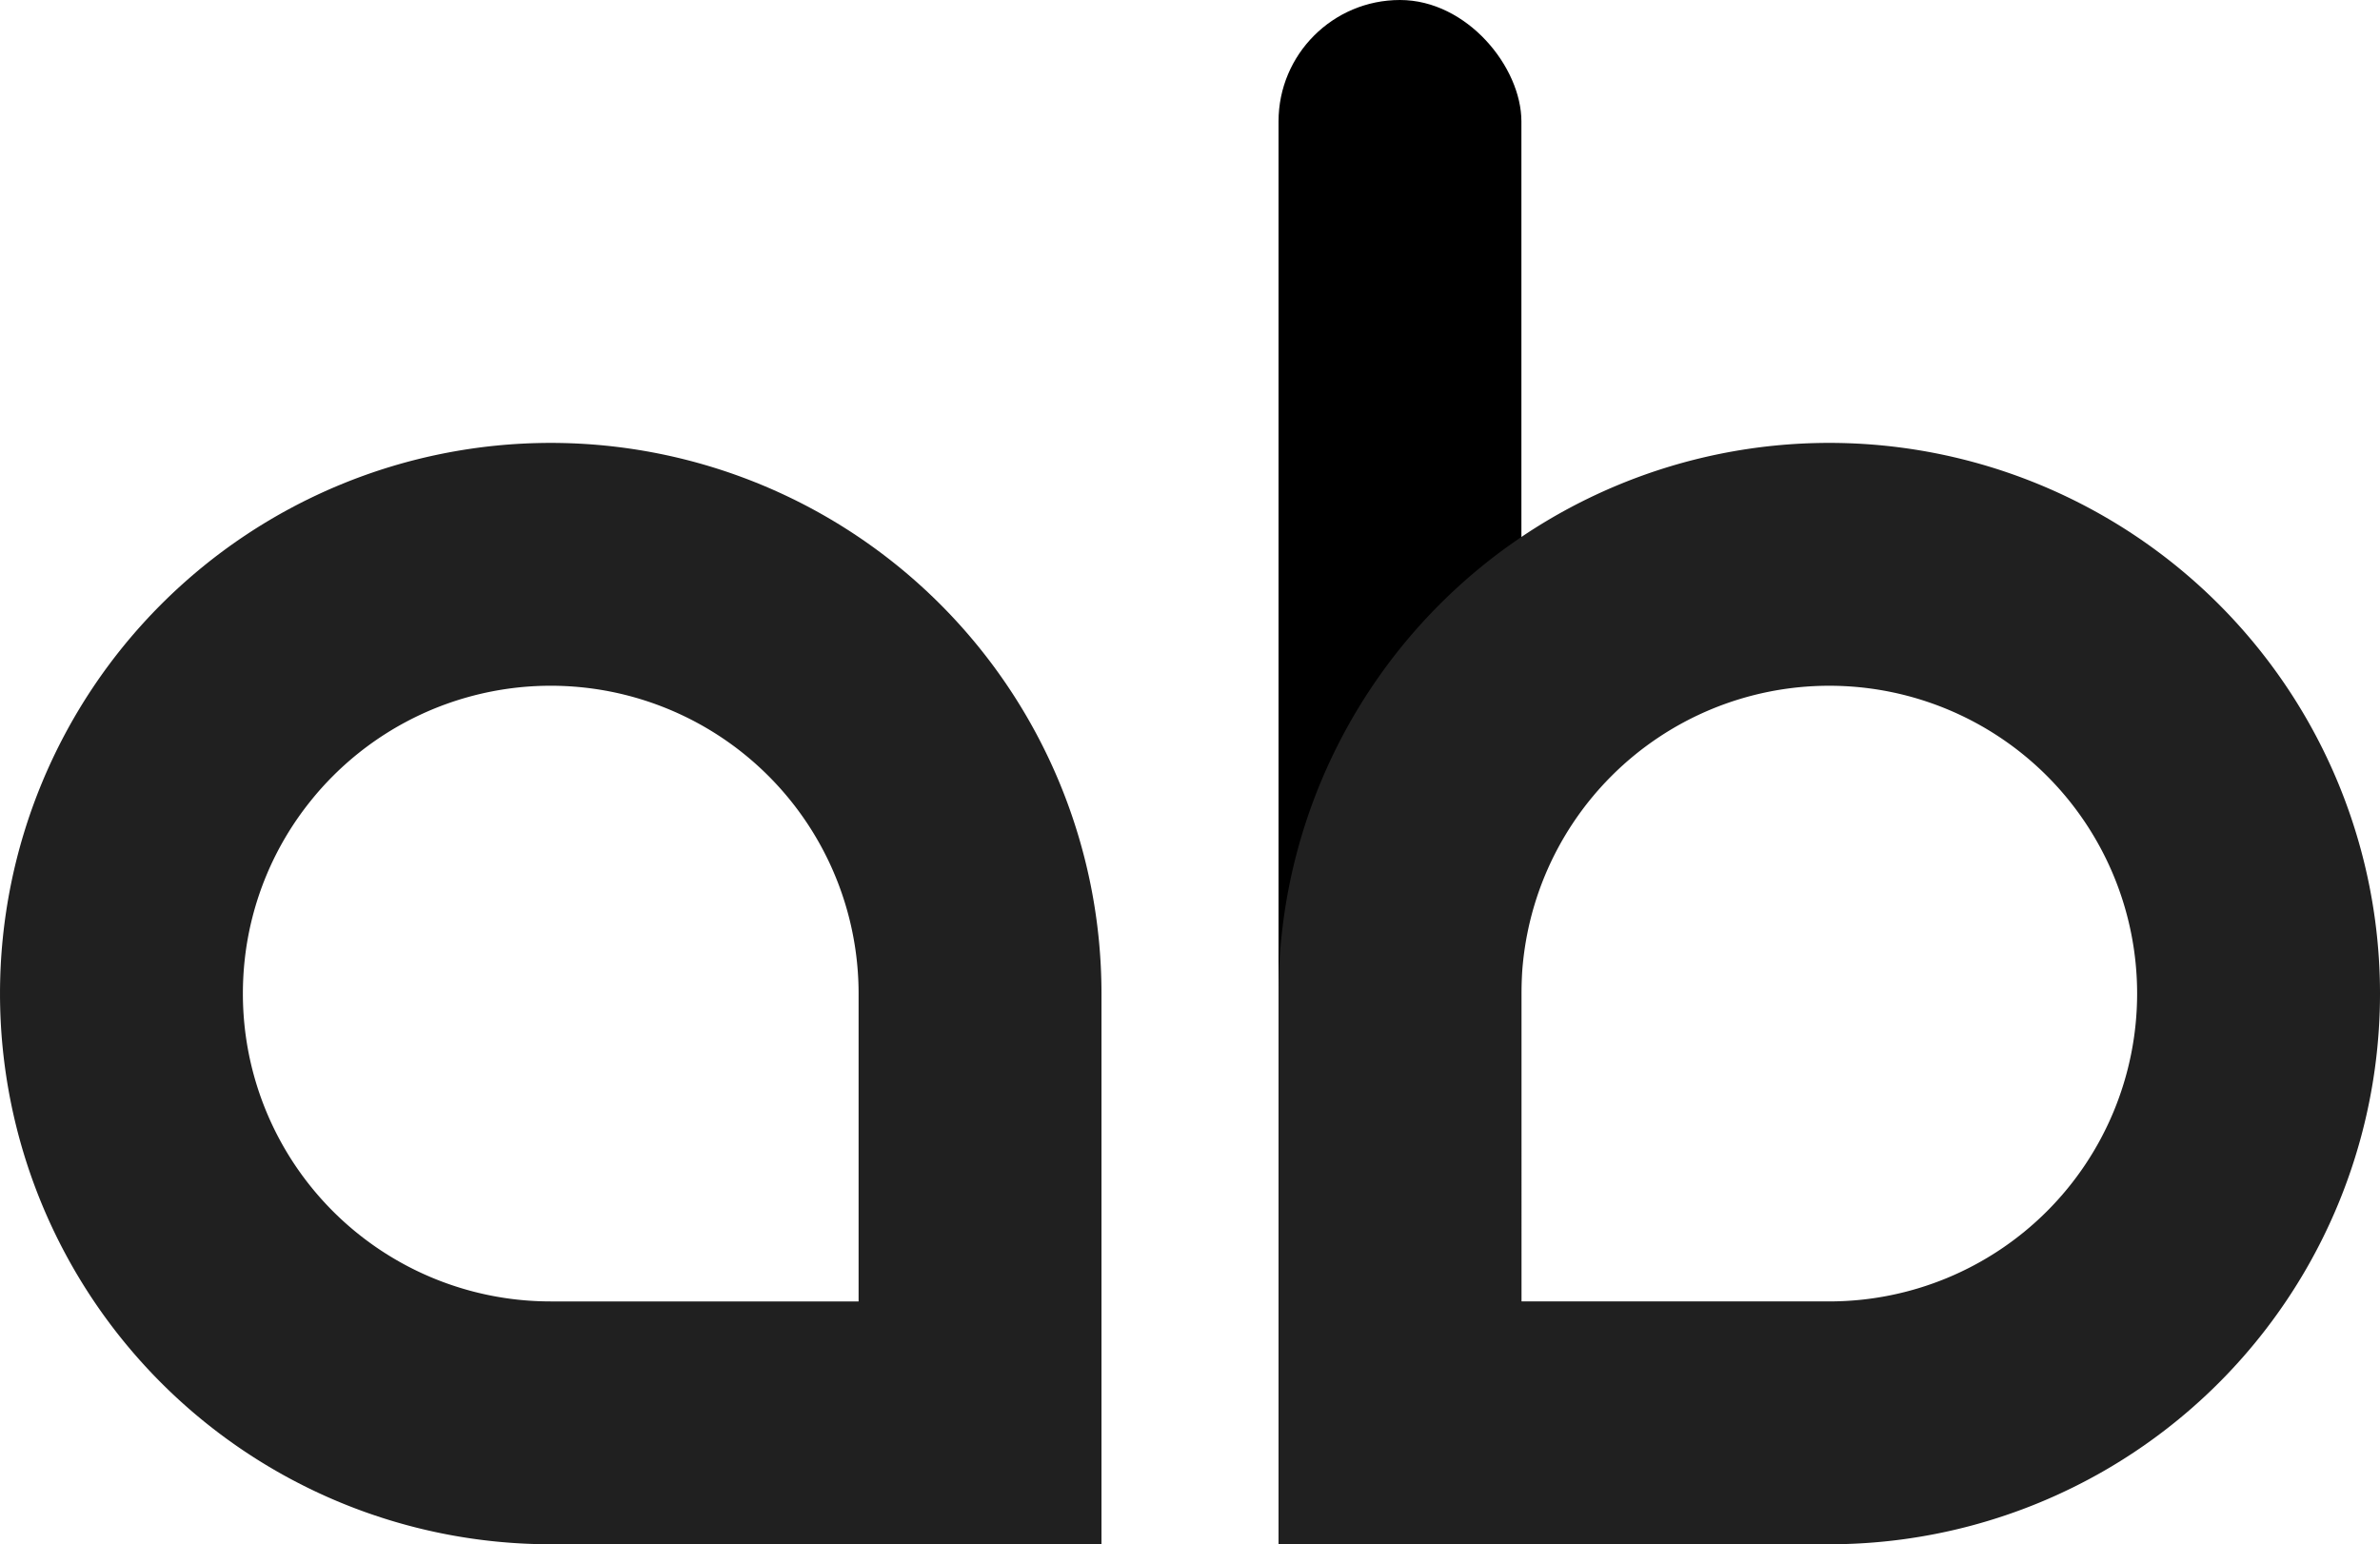 <svg id="Capa_1" data-name="Capa 1" xmlns="http://www.w3.org/2000/svg" viewBox="0 0 444.152 288.215">
  <defs>
    <style>
      .cls-1 {
        fill: #202020;
      }
    </style>
  </defs>
  <title>original-ab-bg</title>
  <rect x="238.598" width="45.325" height="288.215" rx="22.663"/>
  <path class="cls-1" d="M131.149,188.167a102.776,102.776,0,1,0,0,205.552H233.927V290.941A102.778,102.778,0,0,0,131.149,188.167ZM188.6,348.396h-57.451a57.418,57.418,0,0,1-57.451-57.456,58.24,58.24,0,0,1,.336-6.266,57.137,57.137,0,0,1,12.324-29.709,56.089,56.089,0,0,1,4.167-4.649A57.451,57.451,0,0,1,188.6,290.941Z" transform="translate(-28.371 -105.504)"/>
  <path class="cls-1" d="M369.746,188.165h0A102.777,102.777,0,0,0,266.969,290.942V393.719H369.746A102.777,102.777,0,0,0,472.523,290.942v0A102.777,102.777,0,0,0,369.746,188.165Zm57.452,102.777a57.452,57.452,0,0,1-57.452,57.452h-57.452V290.942A57.452,57.452,0,0,1,369.746,233.49h0a57.452,57.452,0,0,1,57.452,57.452Z" transform="translate(-28.371 -105.504)"/>
</svg>
